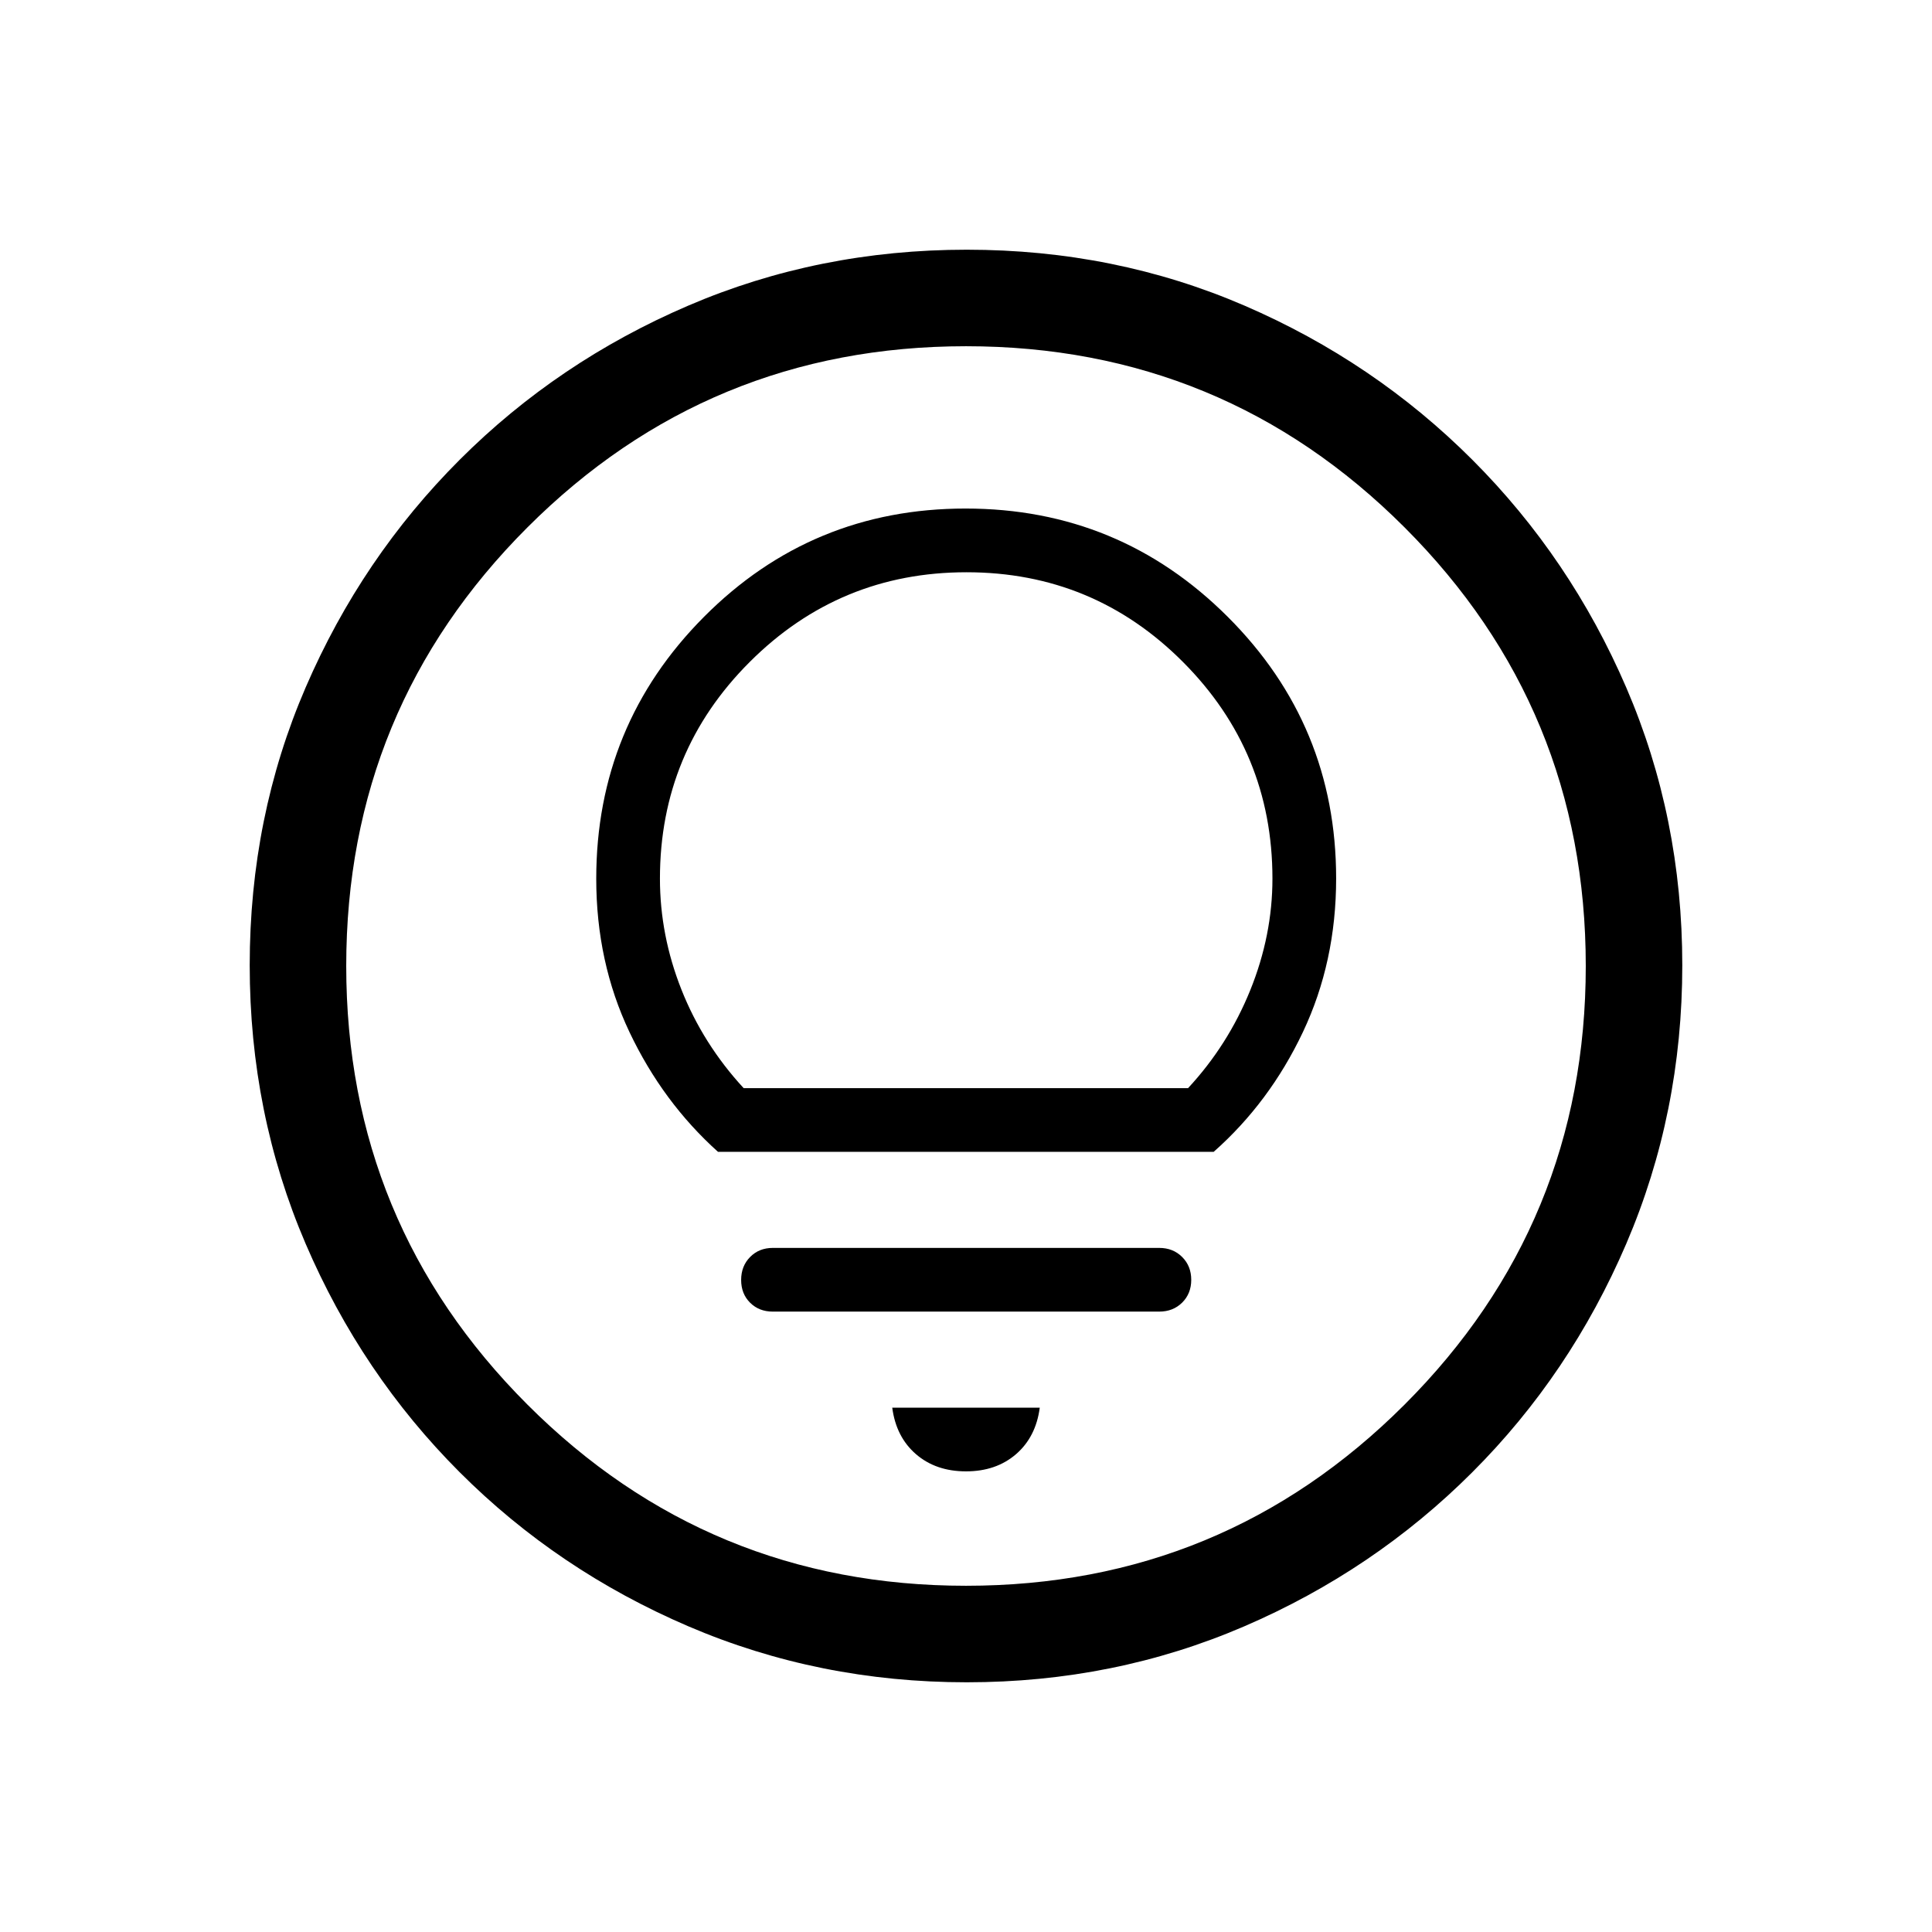 <svg xmlns="http://www.w3.org/2000/svg" height="20" viewBox="0 -960 960 960" width="20"><path d="M480-228.89q14.96 0 24.85-8.53 9.88-8.54 11.8-23.12h-73.3q1.92 14.58 11.8 23.12 9.89 8.53 24.85 8.53Zm-96-79.38h192q6.9 0 11.41-4.47 4.51-4.48 4.51-11.32t-4.51-11.35q-4.51-4.51-11.41-4.51H384q-6.82 0-11.27 4.51-4.46 4.51-4.46 11.41t4.46 11.32q4.45 4.41 11.27 4.41Zm-27.22-79.38h246.28q27.78-24.56 44.32-59.46 16.54-34.91 16.54-76.4 0-76.19-53.86-129.99-53.86-53.81-130.28-53.81T349.82-653.5q-53.55 53.81-53.55 130.15 0 41.43 16.54 76.25 16.54 34.81 43.97 59.45Zm12.74-31.66q-20.2-21.92-30.9-48.92t-10.7-55.19q0-63.07 44.61-107.65 44.61-44.58 107.72-44.58t107.56 44.58q44.46 44.58 44.46 107.65 0 28.19-11.03 55.45-11.03 27.25-30.9 48.66H369.52Zm110.85 295.23q-73.43 0-138.34-27.82-64.92-27.83-113.66-76.6-48.73-48.77-76.51-113.51-27.78-64.74-27.78-138.36 0-73.69 27.82-138.1 27.83-64.42 76.6-113.16 48.77-48.73 113.51-76.51 64.74-27.78 138.36-27.78 73.69 0 138.1 27.82 64.42 27.83 113.16 76.6 48.73 48.77 76.51 113.28 27.78 64.51 27.78 137.85 0 73.43-27.82 138.34-27.83 64.92-76.6 113.66-48.77 48.73-113.28 76.51-64.51 27.78-137.85 27.78Zm-.38-47.96q127.89 0 217.93-90.02 90.04-90.03 90.04-217.93 0-127.89-90.02-217.93-90.03-90.04-217.93-90.04-127.89 0-217.93 90.02-90.04 90.03-90.04 217.93 0 127.89 90.02 217.93 90.03 90.04 217.93 90.04ZM480-480Z"/></svg>